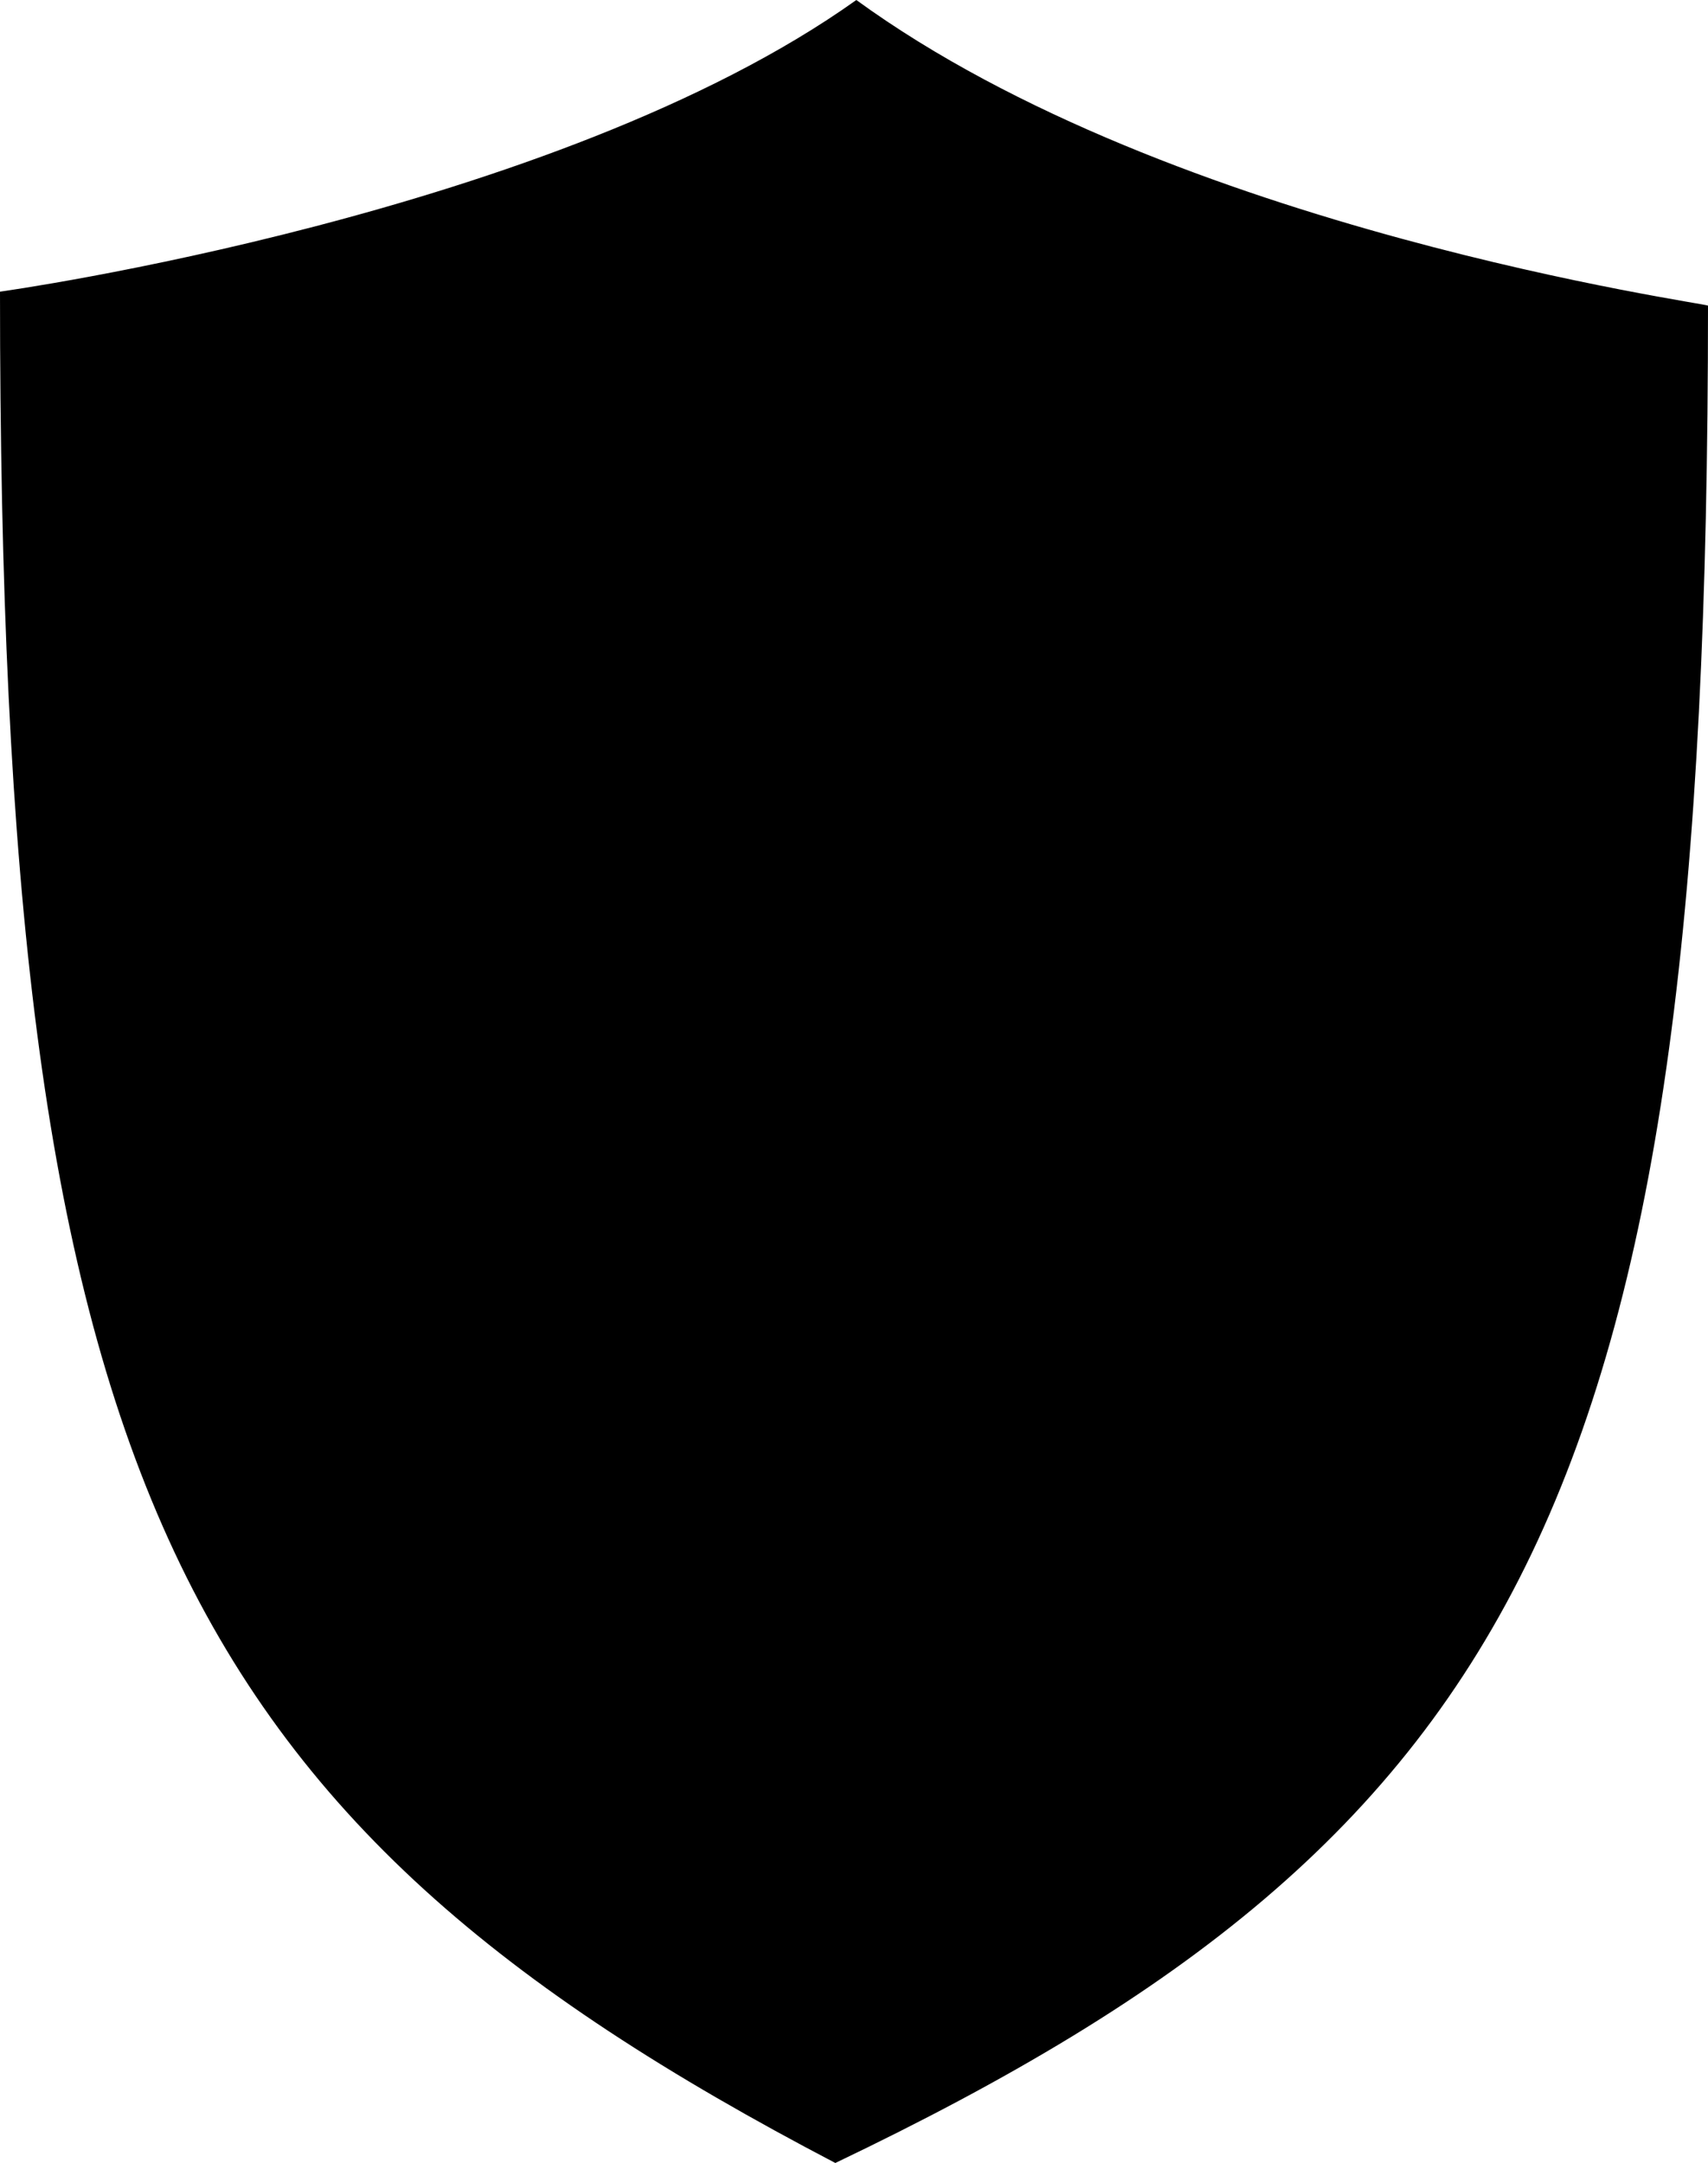 <svg xmlns="http://www.w3.org/2000/svg" viewBox="0 0 7.32 9.27">
 <g id="Layer_x0020_1">
  <g id="_1504147076240">
   <path d="M3.67 0c-1.29,0.92 -3.67,1.25 -3.67,1.25 0,5.05 0.73,6.53 3.58,8.02 2.97,-1.42 3.74,-2.89 3.74,-7.96 0,-0.01 -2.29,-0.32 -3.65,-1.31zm-0.01 0.81c-1.06,0.76 -3.02,1.03 -3.02,1.03 0,4.17 0.6,5.39 2.96,6.62 2.45,-1.18 3.08,-2.39 3.08,-6.57 0,0 -1.89,-0.26 -3.02,-1.08z"/>
   <path  d="M3.61 7.87c-2,-1.04 -2.51,-2.08 -2.51,-5.61 0,0 1.67,-0.22 2.56,-0.86 0.96,0.69 2.56,0.91 2.56,0.91 0,3.54 -0.54,4.57 -2.61,5.56z"/>
  </g>
 </g>
</svg>
